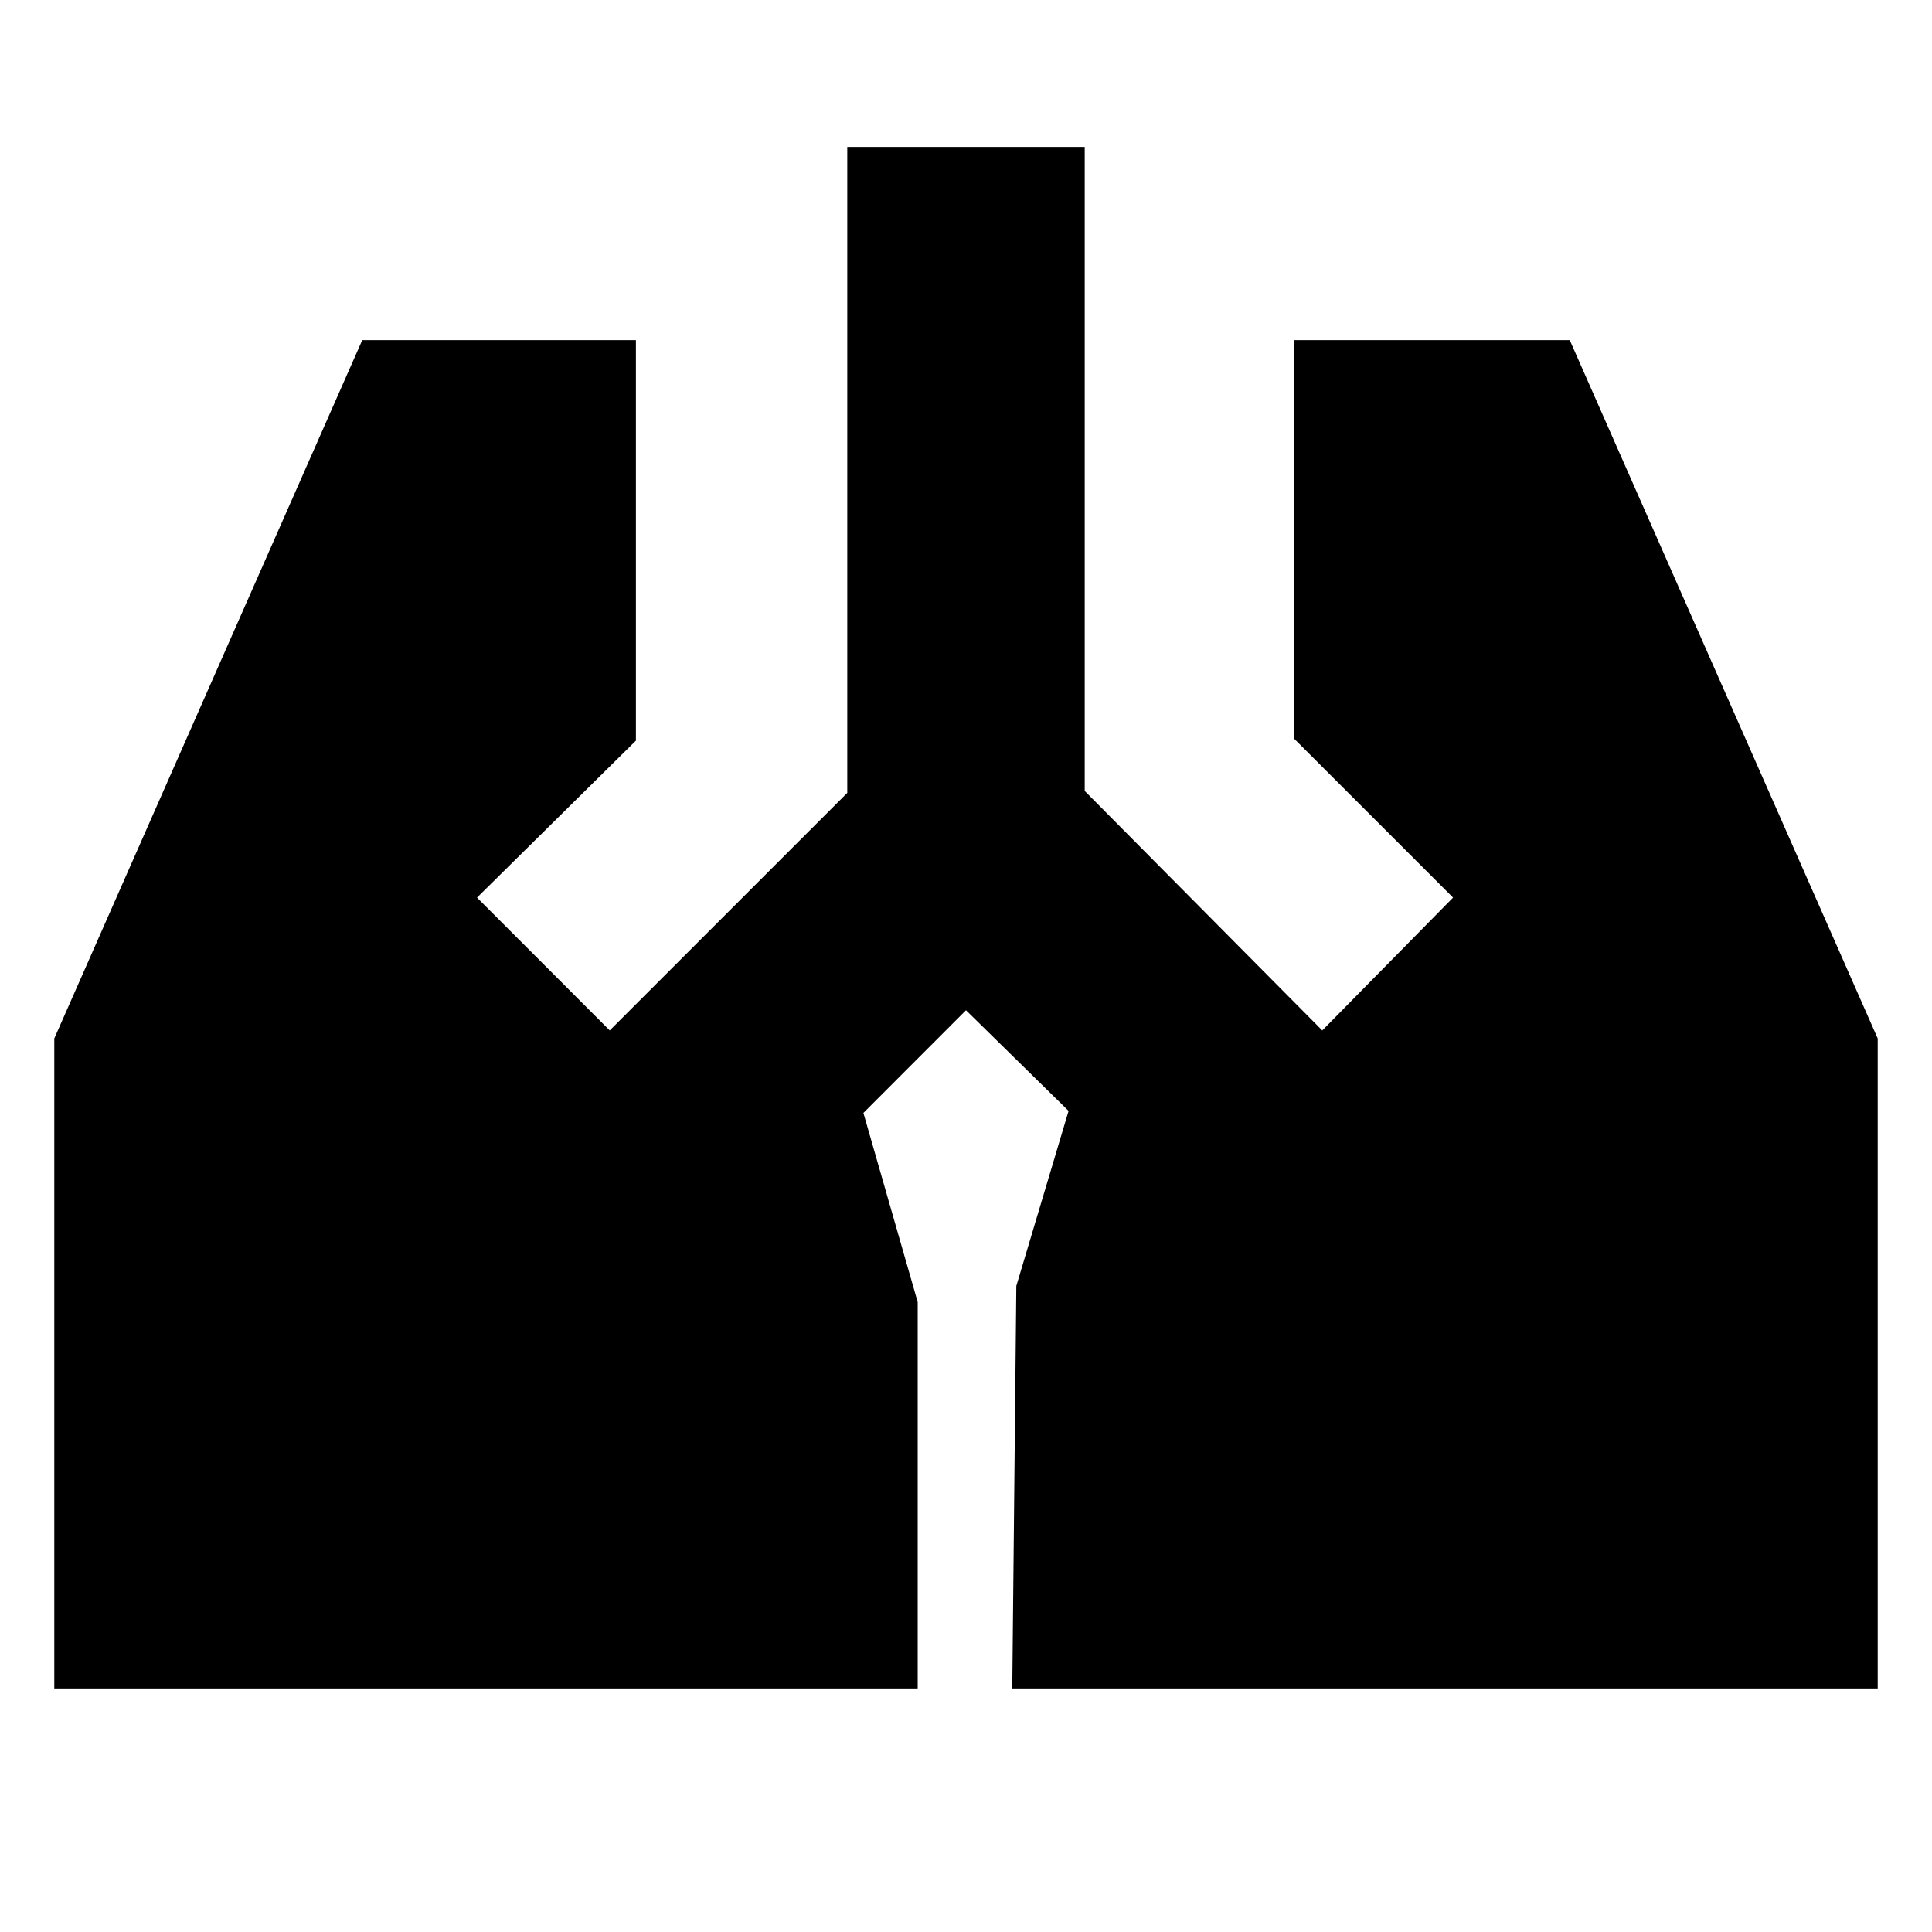 <svg xmlns="http://www.w3.org/2000/svg" height="20" width="20"><path d="M8.771 1.521h2.458v6.667l2.459 2.479 1.354-1.375-1.646-1.646V3.521h2.854l3.188 7.229v6.729h-8.959l.042-4.167.541-1.812L10 10.458l-1.062 1.063.562 1.958v4H.562V10.75L3.75 3.521h2.833v4.146L4.938 9.292l1.374 1.375 2.459-2.459Z"/></svg>